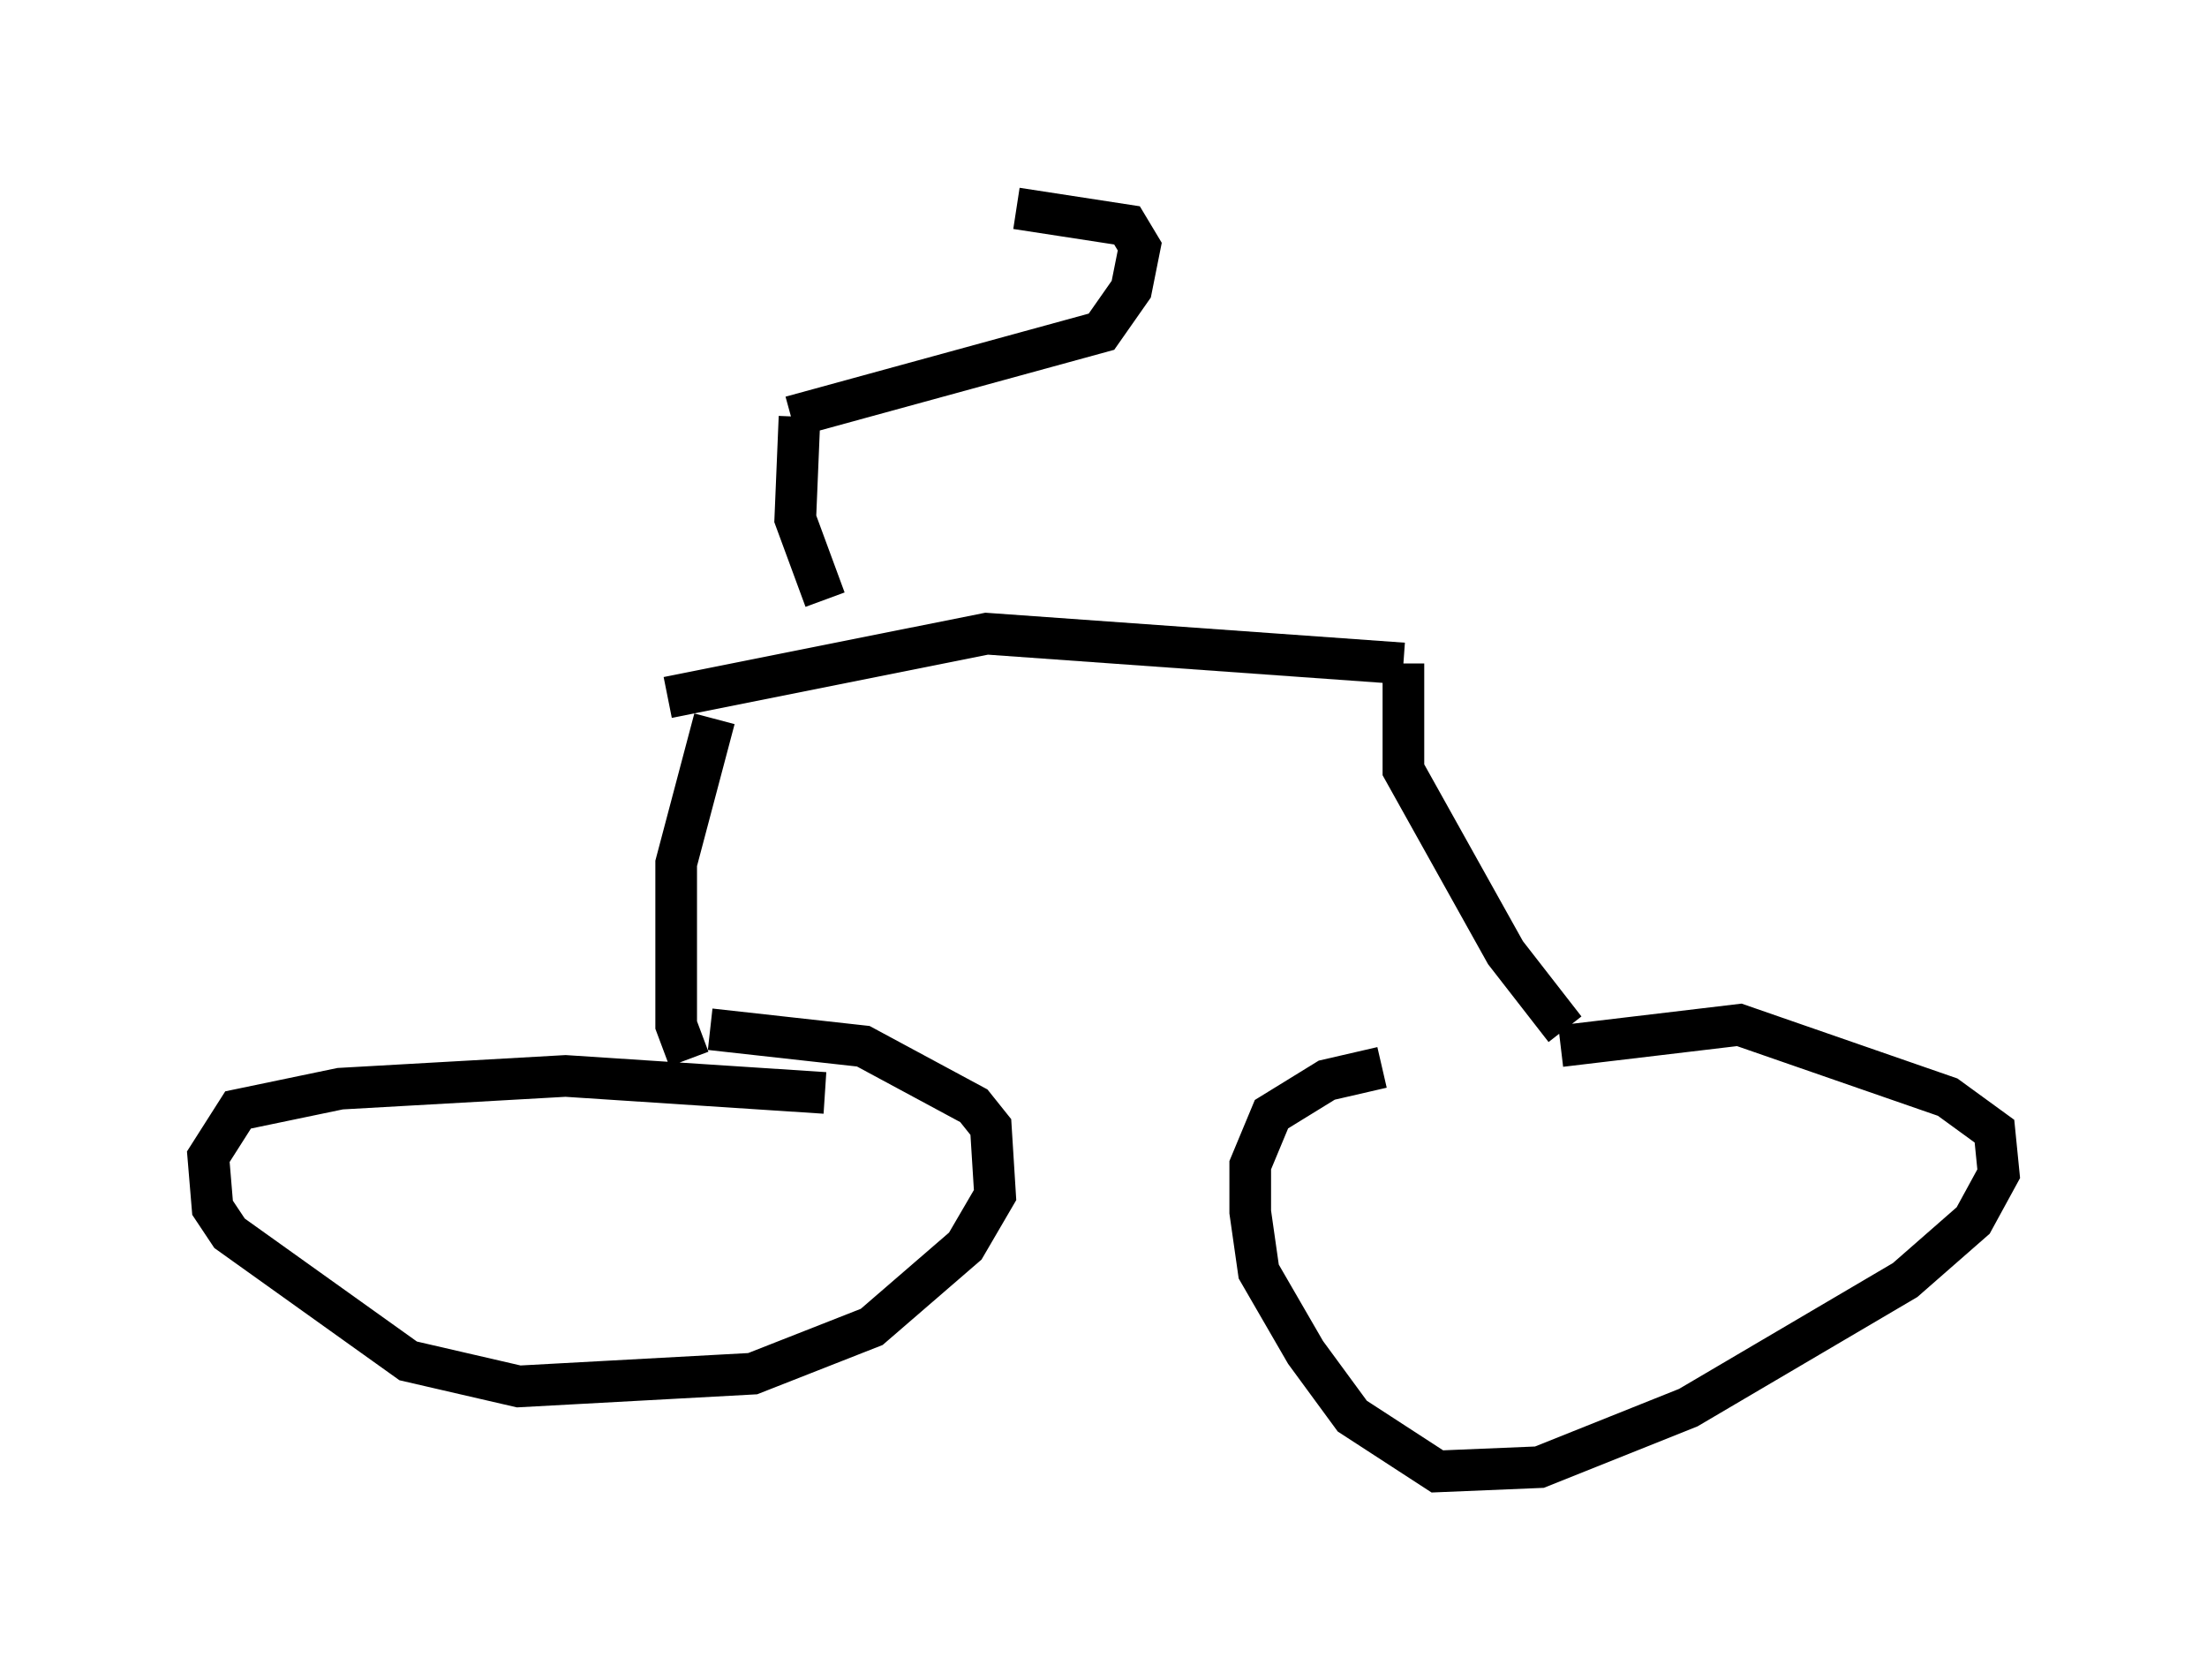 <?xml version="1.0" encoding="utf-8" ?>
<svg baseProfile="full" height="40.319" version="1.1" width="52.978" xmlns="http://www.w3.org/2000/svg" xmlns:ev="http://www.w3.org/2001/xml-events" xmlns:xlink="http://www.w3.org/1999/xlink"><defs /><rect fill="white" height="40.319" width="52.978" x="0" y="0" /><path d="M32.971, 26.438 m4.492, -1.327 l4.288, -0.51 5.002, 1.735 l1.123, 0.817 0.102, 1.021 l-0.613, 1.123 -1.633, 1.429 l-5.206, 3.063 -3.573, 1.429 l-2.45, 0.102 -2.042, -1.327 l-1.123, -1.531 -1.123, -1.94 l-0.204, -1.429 0.0, -1.123 l0.51, -1.225 1.327, -0.817 l1.327, -0.306 m-13.373, 0.613 l-6.227, -0.408 -5.41, 0.306 l-2.45, 0.51 -0.715, 1.123 l0.102, 1.225 0.408, 0.613 l4.288, 3.063 2.654, 0.613 l5.615, -0.306 2.858, -1.123 l2.246, -1.94 0.715, -1.225 l-0.102, -1.633 -0.408, -0.51 l-2.654, -1.429 -3.675, -0.408 m-0.51, 0.715 l-0.306, -0.817 0.0, -3.879 l0.919, -3.471 m20.417, 7.452 l-1.429, -1.838 -2.45, -4.39 l0.0, -2.552 m0.0, 0.0 l-10.004, -0.715 -7.656, 1.531 m3.777, -2.348 l-0.715, -1.94 0.102, -2.45 m-0.204, 0.0 l7.452, -2.042 0.715, -1.021 l0.204, -1.021 -0.306, -0.51 l-2.654, -0.408 " fill="none" stroke="black" stroke-width="1" /></svg>